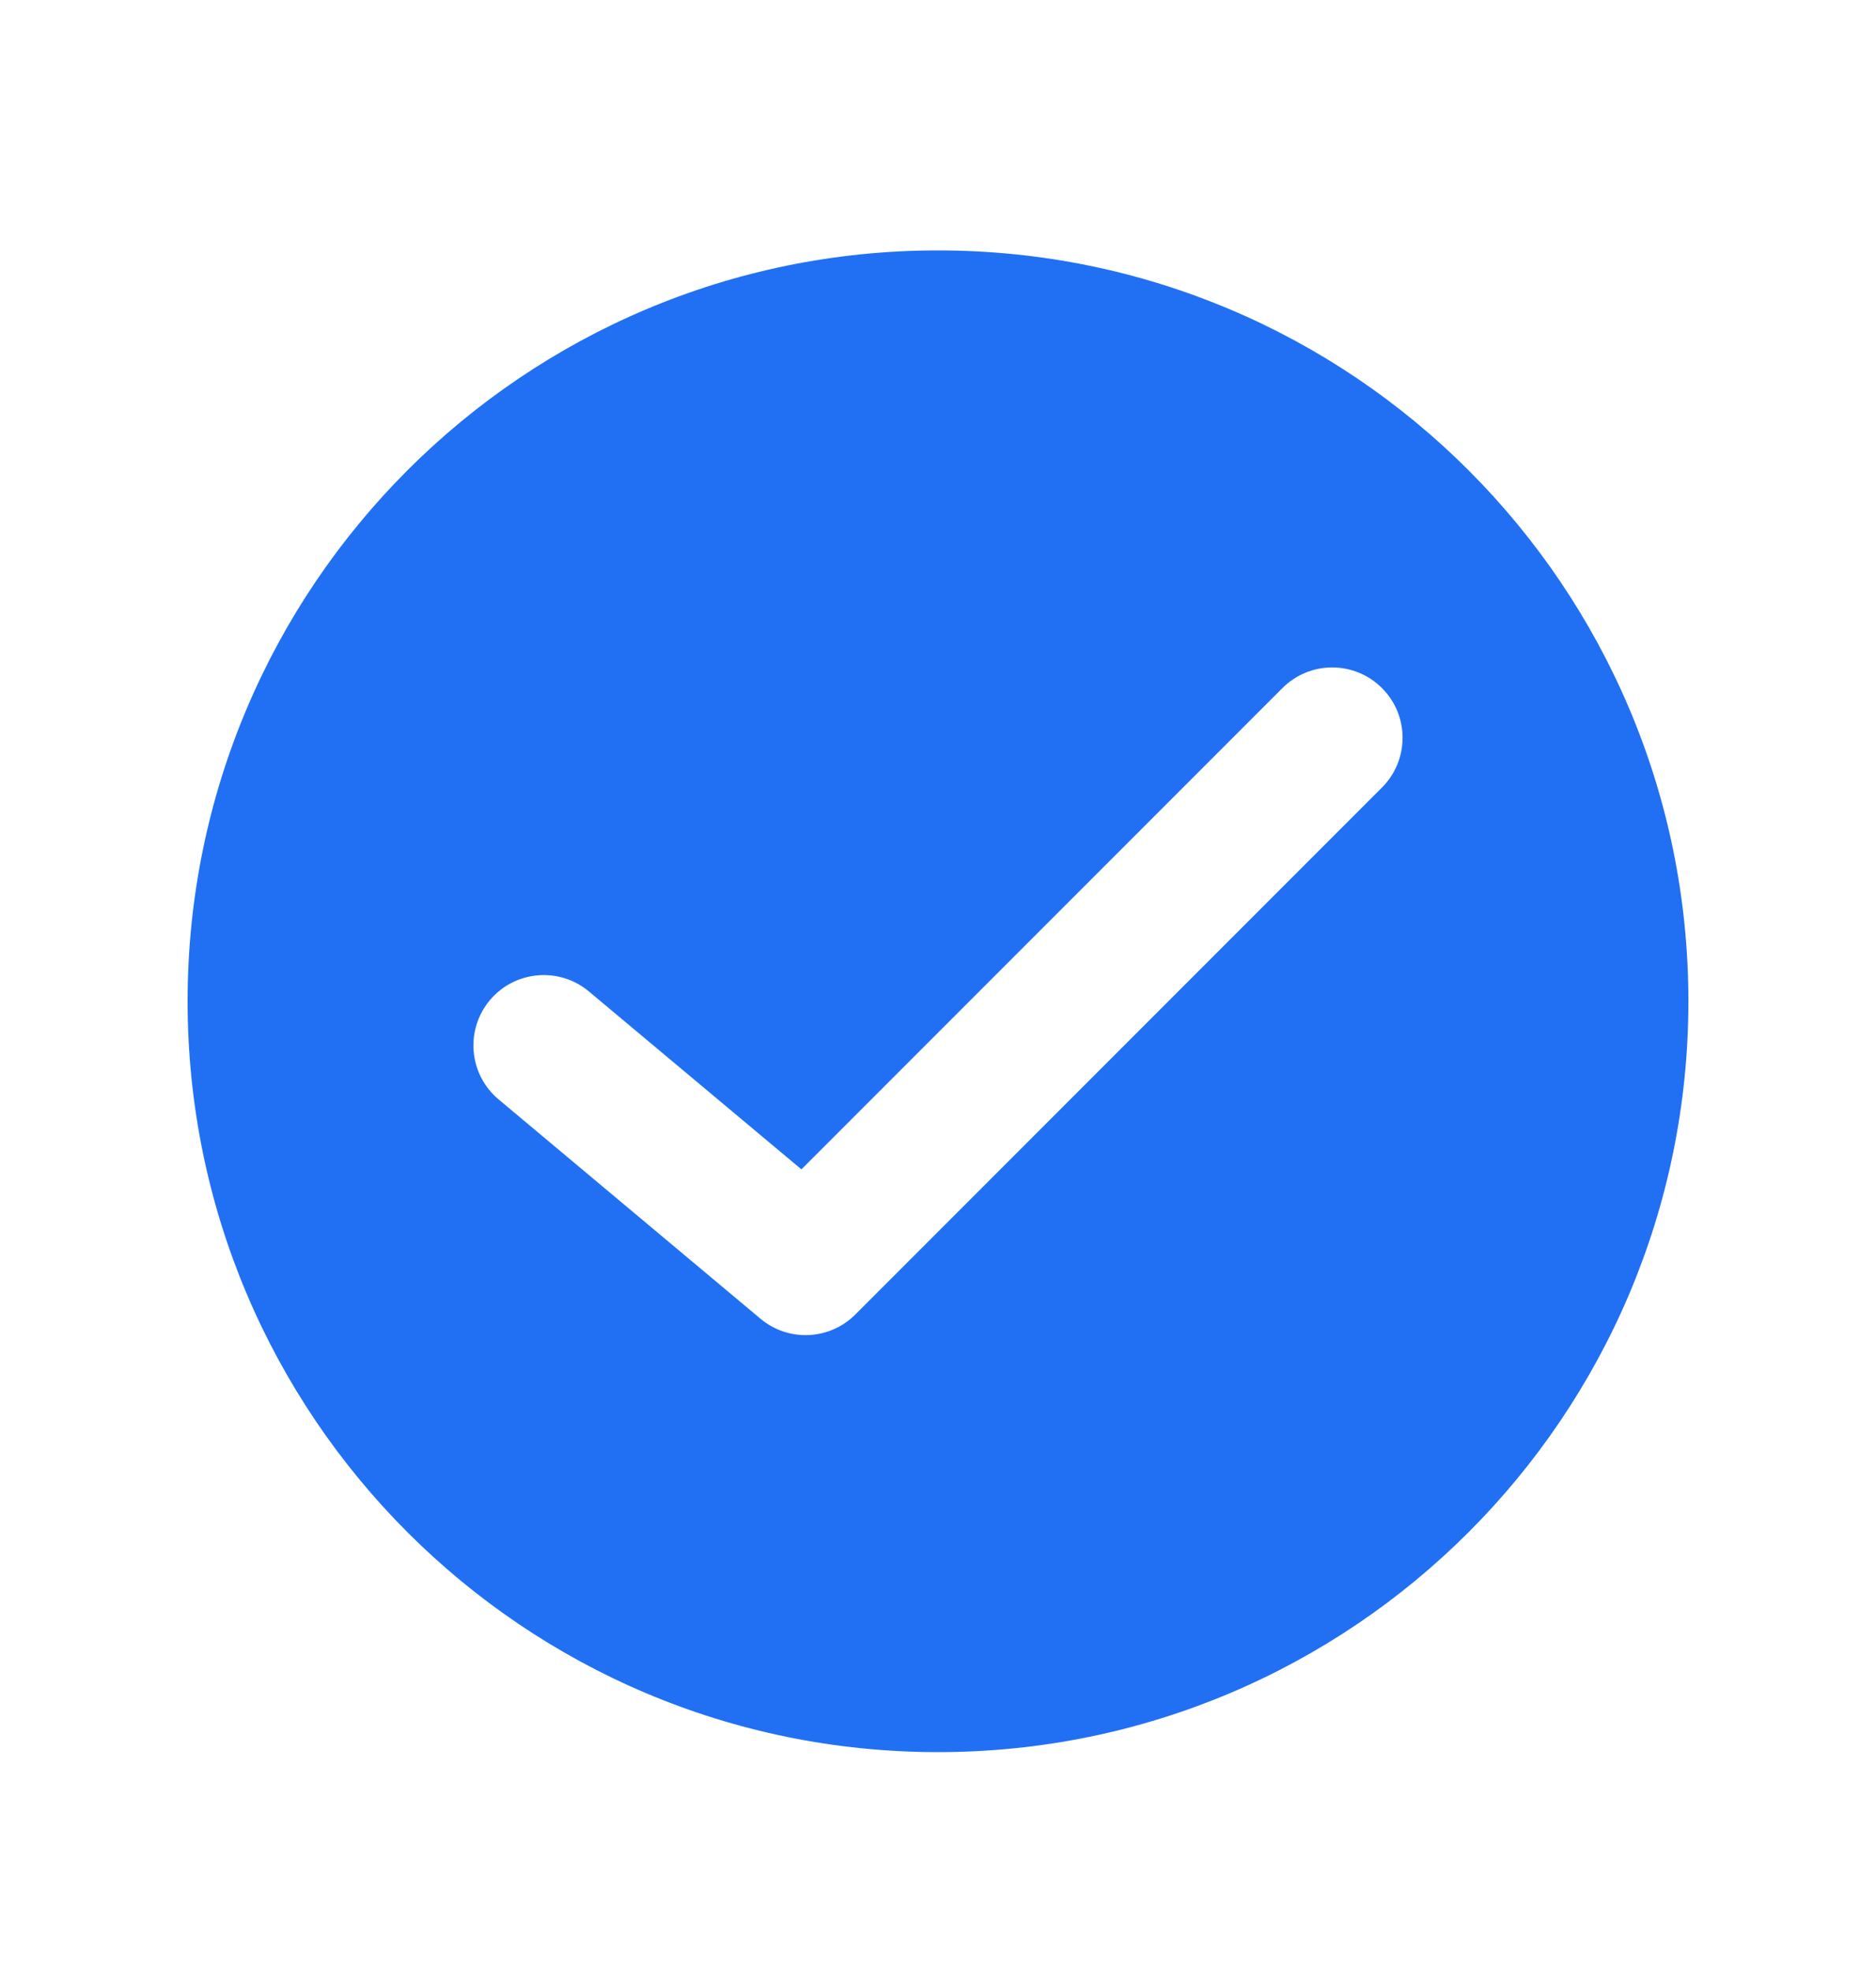 <svg width="20" height="21" viewBox="0 0 20 21" fill="none" xmlns="http://www.w3.org/2000/svg">
<path fill-rule="evenodd" clip-rule="evenodd" d="M10 18.668C14.418 18.668 18 15.086 18 10.668C18 6.25 14.418 2.668 10 2.668C5.582 2.668 2 6.25 2 10.668C2 15.086 5.582 18.668 10 18.668ZM14.733 8.391C15.026 8.098 15.026 7.623 14.733 7.331C14.44 7.038 13.965 7.038 13.672 7.331L8.544 12.459L6.279 10.564C5.961 10.298 5.488 10.34 5.222 10.657C4.956 10.975 4.998 11.448 5.316 11.714L8.107 14.05C8.405 14.3 8.844 14.28 9.119 14.005L14.733 8.391Z" fill="#2170F4"/>
</svg>
